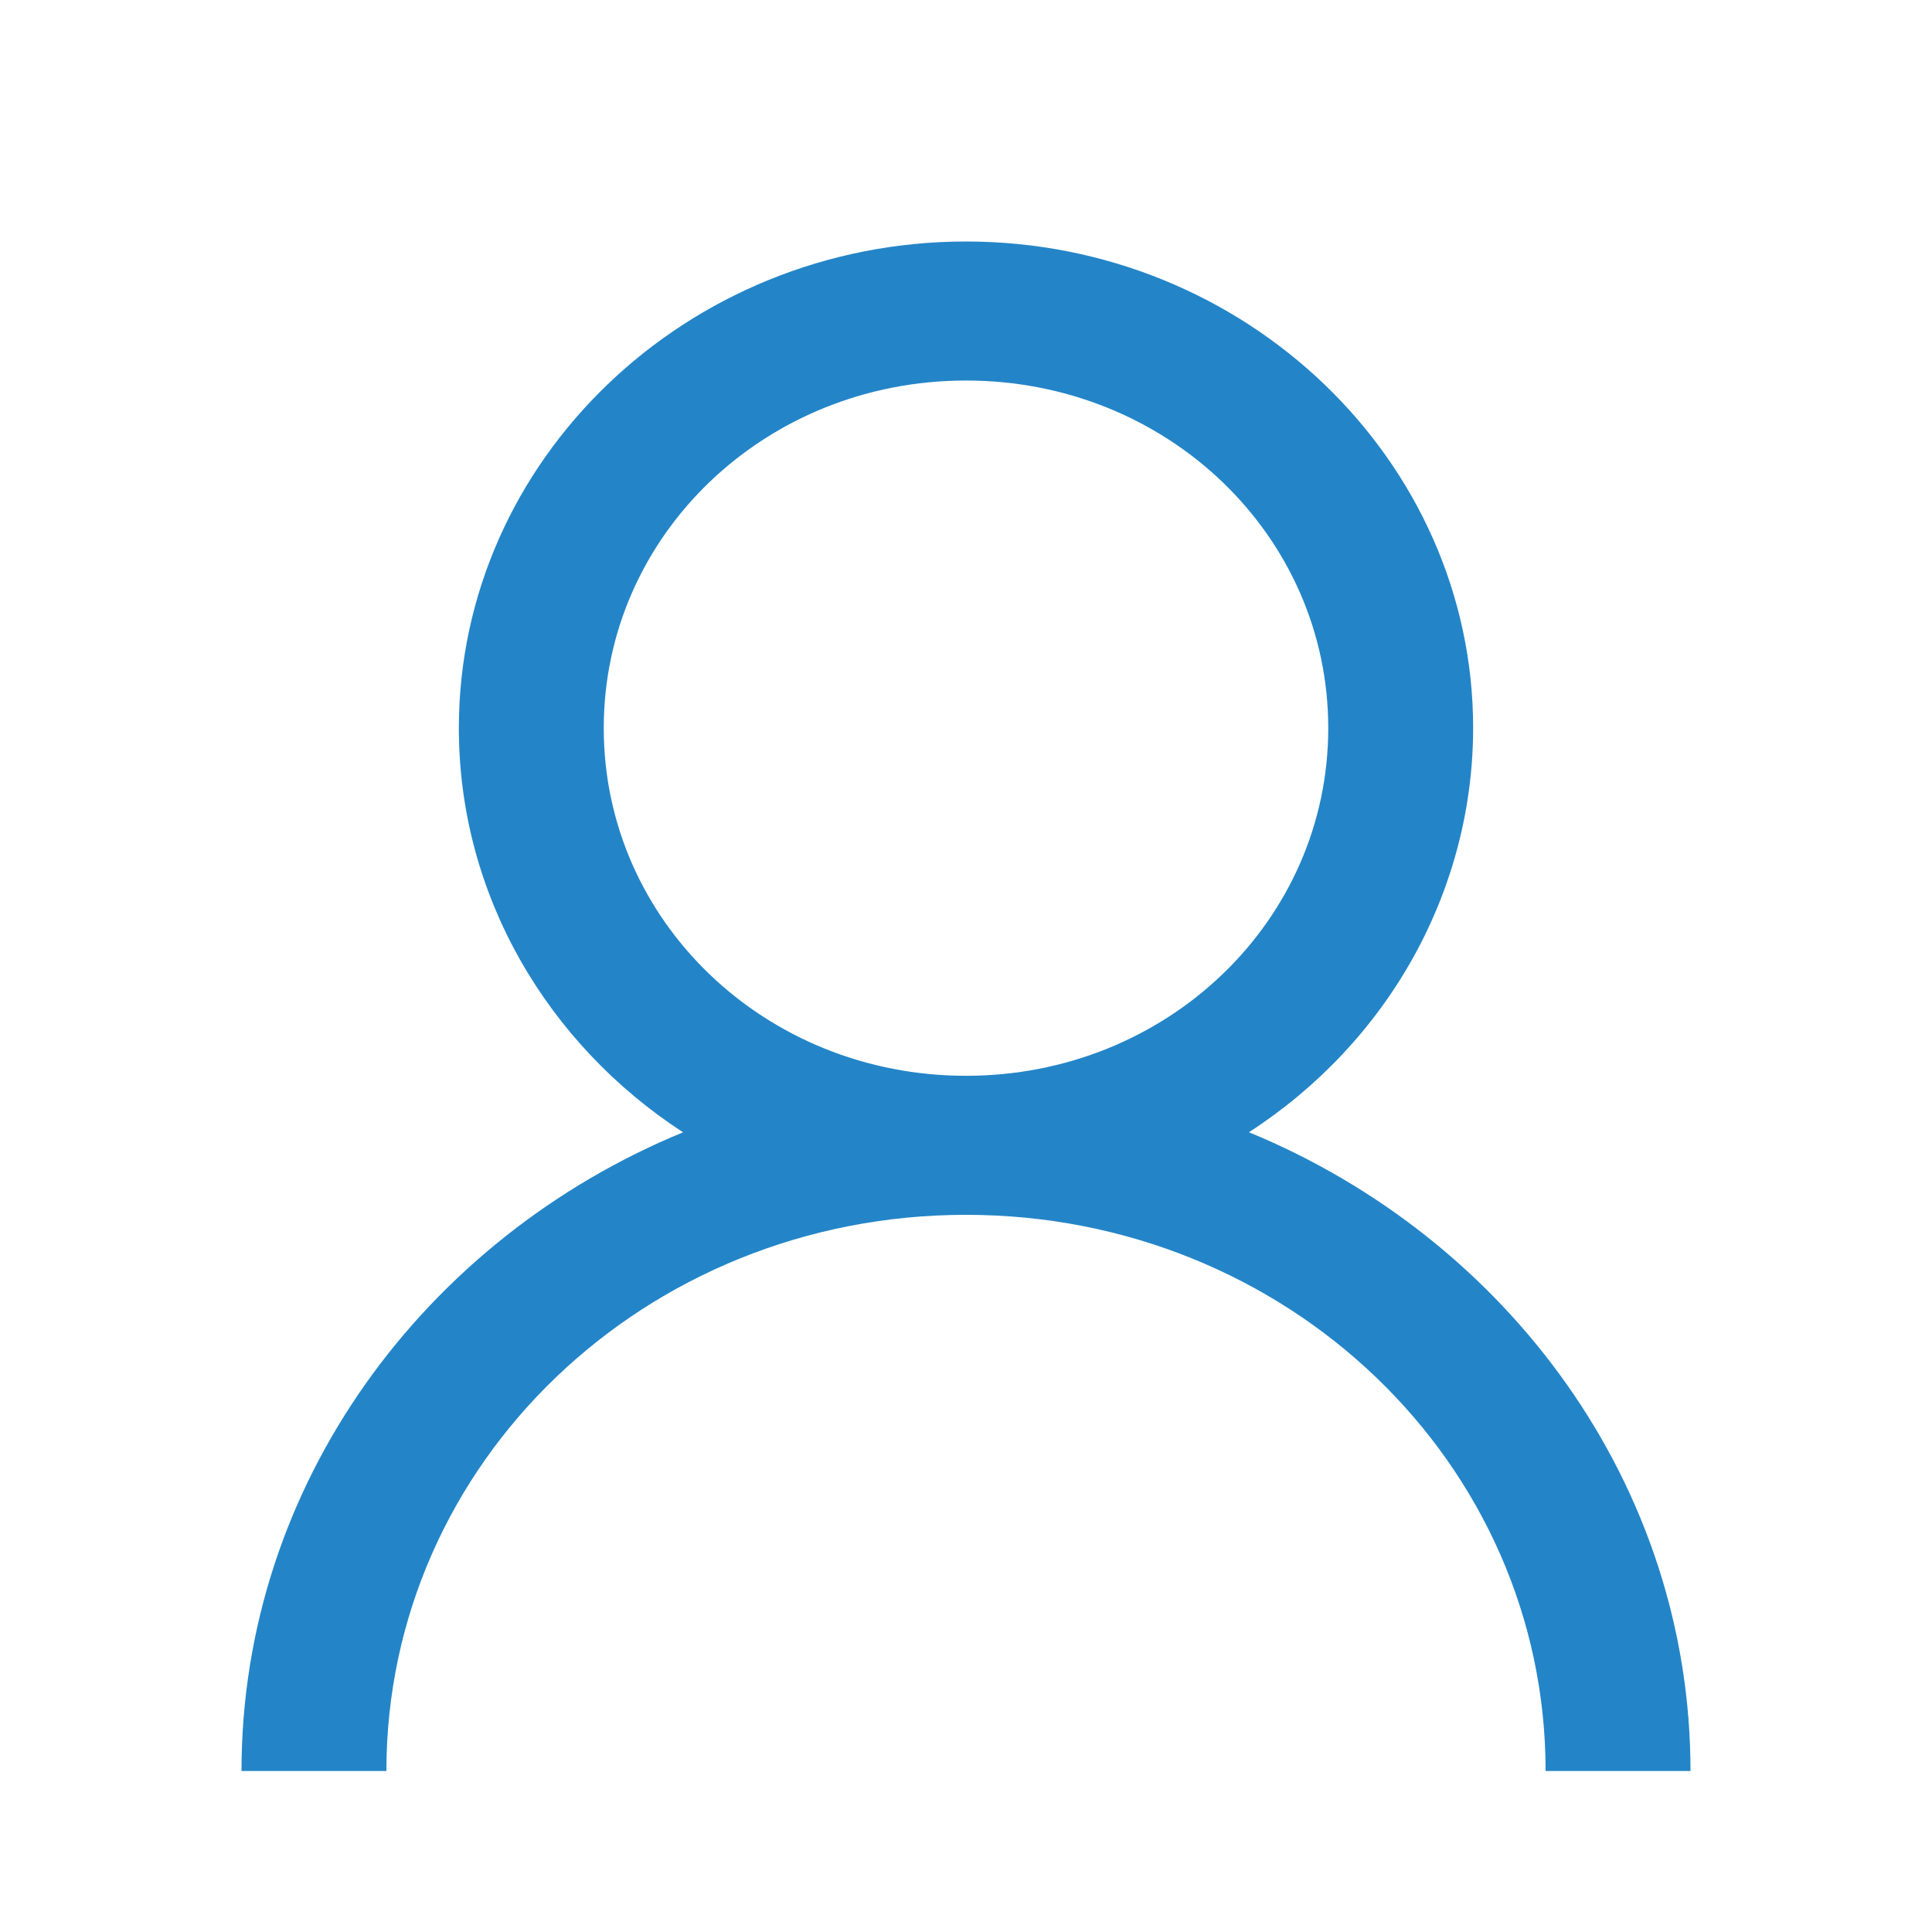 <svg width="24" height="24" viewBox="0 0 24 24" fill="none" xmlns="http://www.w3.org/2000/svg"><path d="M12 3C8.53 3 5.7 5.716 5.7 9.045C5.7 11.127 6.807 12.975 8.485 14.066C5.274 15.387 3 18.444 3 22H4.8C4.8 18.174 8.013 15.091 12 15.091C15.987 15.091 19.2 18.174 19.2 22H21C21 18.444 18.726 15.388 15.515 14.065C16.372 13.51 17.073 12.763 17.559 11.888C18.044 11.013 18.299 10.037 18.3 9.045C18.3 5.716 15.47 3 12 3ZM12 4.727C14.496 4.727 16.5 6.651 16.5 9.045C16.5 11.44 14.496 13.364 12 13.364C9.504 13.364 7.5 11.44 7.5 9.045C7.5 6.651 9.504 4.727 12 4.727Z" fill="#2385C8"/></svg>